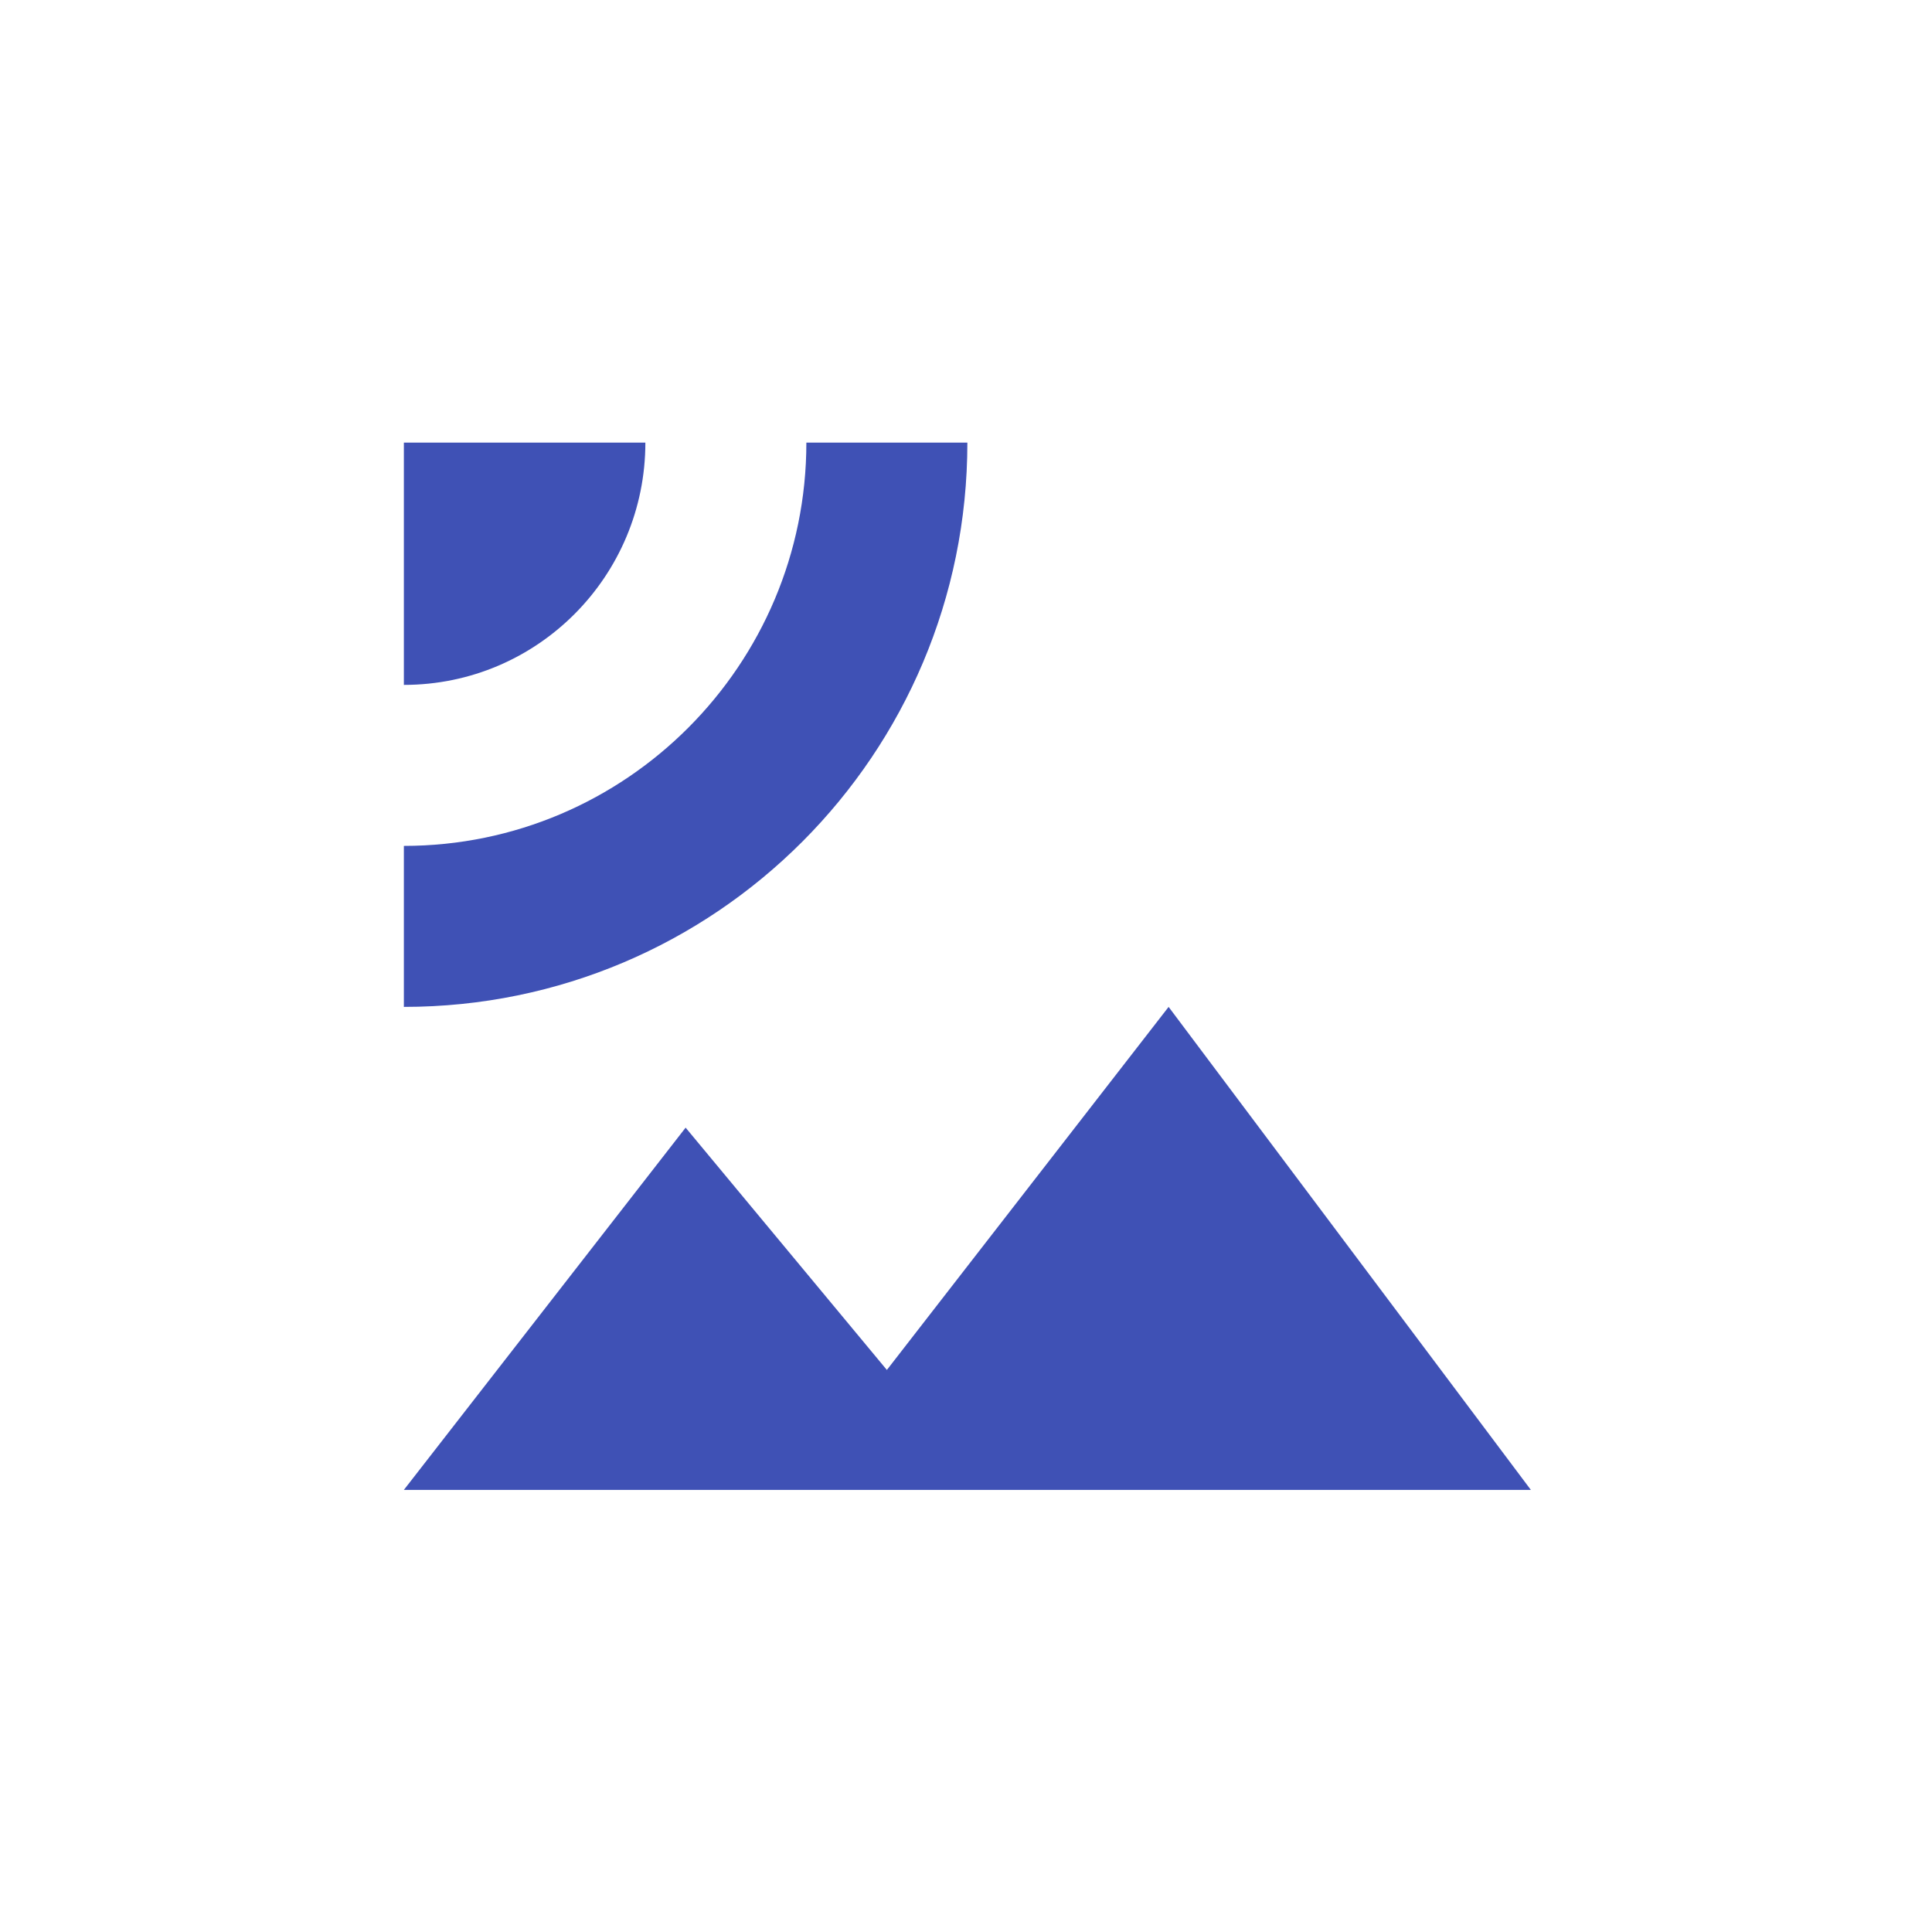 <?xml version="1.0" encoding="UTF-8" standalone="no"?>
<svg xmlns:dc="http://purl.org/dc/elements/1.1/" xmlns:cc="http://creativecommons.org/ns#" xmlns:rdf="http://www.w3.org/1999/02/22-rdf-syntax-ns#"
    xmlns="http://www.w3.org/2000/svg" xmlns:sodipodi="http://sodipodi.sourceforge.net/DTD/sodipodi-0.dtd"
    xmlns:inkscape="http://www.inkscape.org/namespaces/inkscape" fill="#000000" height="24" viewBox="0 0 24 24"
    width="24" version="1.1" id="svg6" sodipodi:docname="inverse_satellite.svg" inkscape:version="0.92.1 r15371">
  <defs
     id="defs10" />
  <sodipodi:namedview
     pagecolor="#ffffff"
     bordercolor="#666666"
     borderopacity="1"
     objecttolerance="10"
     gridtolerance="10"
     guidetolerance="10"
     inkscape:pageopacity="0"
     inkscape:pageshadow="2"
     inkscape:window-width="1536"
     inkscape:window-height="801"
     id="namedview8"
     showgrid="false"
     inkscape:zoom="13.906433"
     inkscape:cx="3.1558719"
     inkscape:cy="14.396839"
     inkscape:window-x="-8"
     inkscape:window-y="-8"
     inkscape:window-maximized="1"
     inkscape:current-layer="svg6" />
  <path
     d="M0 0h24v24H0z"
     id="path2"
     fill="none" />
  <path
     d="m 5.017,5.498 h 3 c 0,1.66 -1.34,3.01 -3,3.01 z"
     id="path4493"
     inkscape:connector-curvature="0"
     style="fill:#3f51b5;fill-opacity:1" />
  <path
     d="m 5.017,12.508 v -2 c 2.76,0 5,-2.25 5,-5.01 h 2 c 0,3.87 -3.13,7.01 -7,7.01 z"
     id="path4491"
     inkscape:connector-curvature="0"
     style="fill:#3f51b5;fill-opacity:1" />
  <path
     d="m 5.017,18.508 3.5,-4.5 2.5,3.01 3.5,-4.51 4.5,6 z"
     id="path4"
     inkscape:connector-curvature="0"
     style="fill-opacity:1;fill:#3f51b5" />
</svg>
